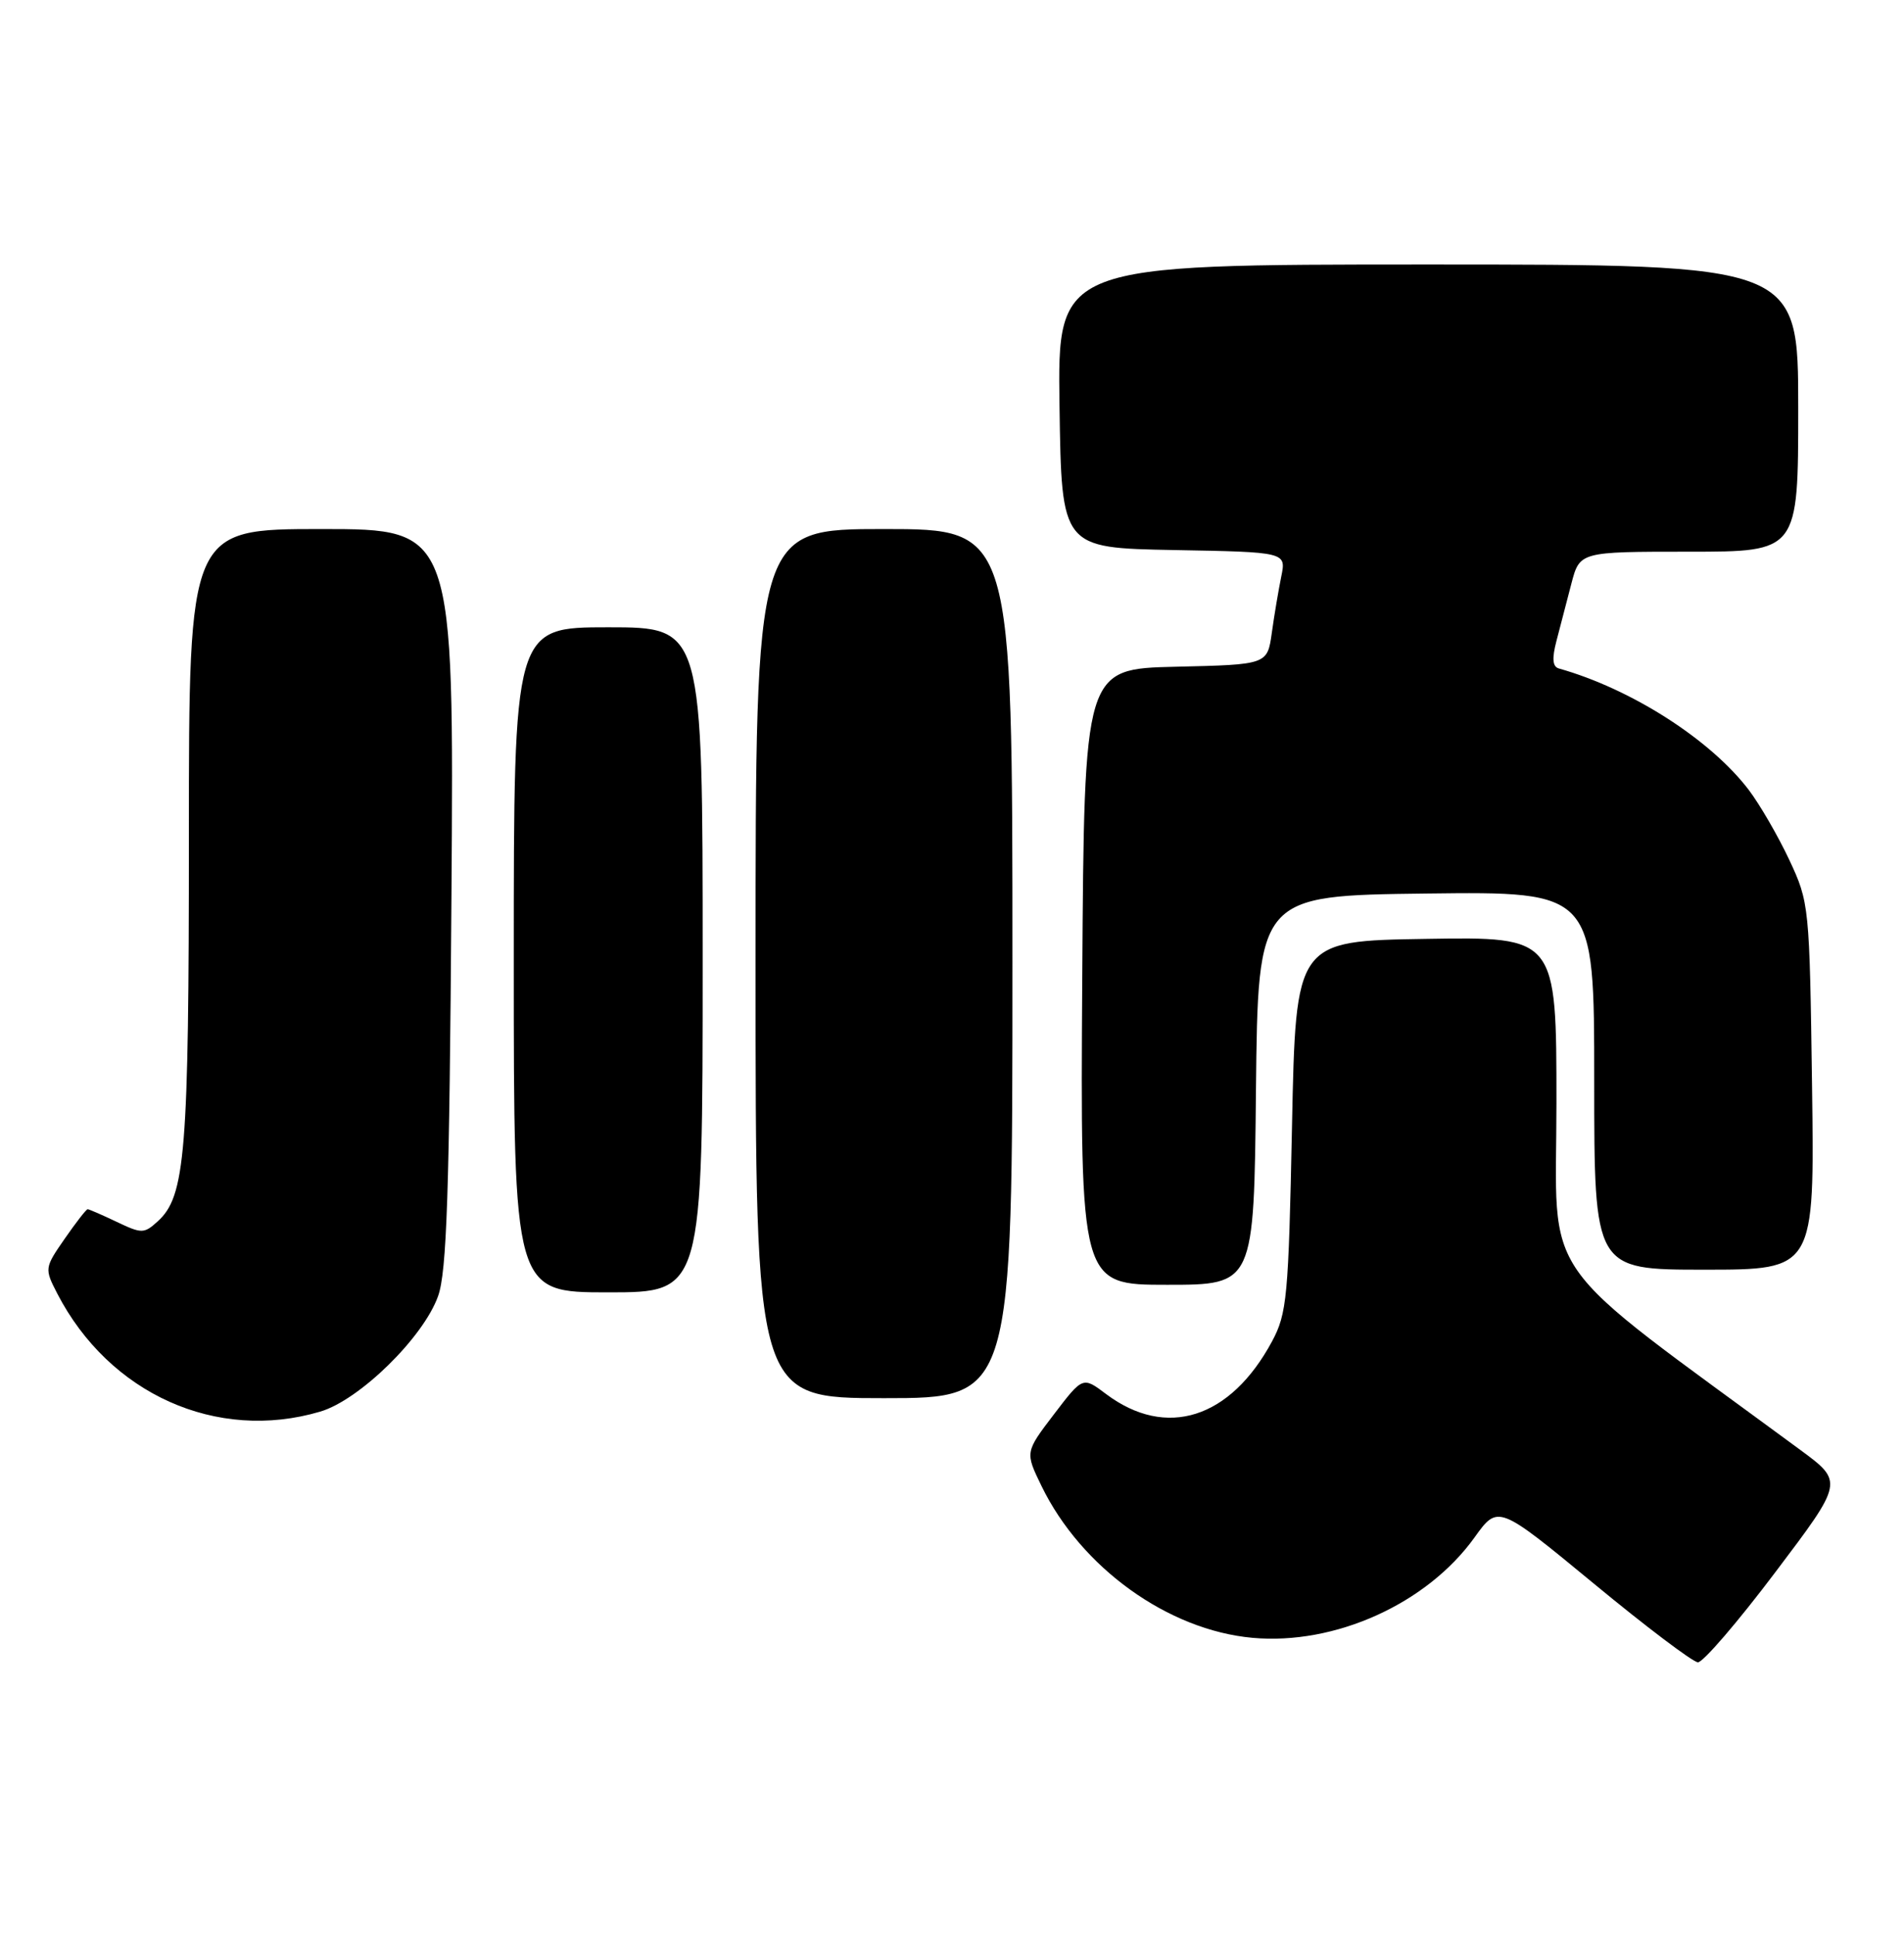 <?xml version="1.0" encoding="UTF-8" standalone="no"?>
<!DOCTYPE svg PUBLIC "-//W3C//DTD SVG 1.1//EN" "http://www.w3.org/Graphics/SVG/1.1/DTD/svg11.dtd" >
<svg xmlns="http://www.w3.org/2000/svg" xmlns:xlink="http://www.w3.org/1999/xlink" version="1.1" viewBox="0 0 252 256">
 <g >
 <path fill="currentColor"
d=" M 234.97 208.03 C 244.01 196.07 244.01 196.07 238.25 191.83 C 202.84 165.76 206.00 170.25 206.00 145.98 C 206.00 123.95 206.00 123.95 188.75 124.23 C 171.50 124.50 171.50 124.50 171.00 149.00 C 170.54 171.64 170.34 173.80 168.35 177.50 C 162.84 187.73 154.35 190.42 146.40 184.46 C 143.31 182.13 143.31 182.13 139.49 187.14 C 135.67 192.15 135.67 192.15 137.85 196.63 C 143.10 207.43 154.59 215.70 165.77 216.71 C 176.69 217.70 188.85 212.21 195.15 203.44 C 198.27 199.09 198.27 199.09 210.89 209.49 C 217.82 215.22 224.05 219.92 224.72 219.95 C 225.39 219.98 230.00 214.62 234.97 208.03 Z  M 42.38 186.78 C 47.58 185.25 56.03 176.97 57.98 171.50 C 59.13 168.30 59.48 157.80 59.75 118.75 C 60.09 70.00 60.09 70.00 42.54 70.00 C 25.00 70.00 25.00 70.00 25.00 110.56 C 25.00 152.59 24.54 158.30 20.87 161.61 C 19.07 163.25 18.75 163.25 15.44 161.67 C 13.51 160.75 11.78 160.00 11.60 160.00 C 11.42 160.00 10.05 161.76 8.56 163.91 C 5.89 167.76 5.88 167.86 7.58 171.16 C 14.46 184.45 28.68 190.83 42.38 186.78 Z  M 134.00 127.50 C 134.00 70.00 134.00 70.00 117.00 70.00 C 100.00 70.00 100.00 70.00 100.00 127.50 C 100.00 185.00 100.00 185.00 117.00 185.00 C 134.00 185.00 134.00 185.00 134.00 127.50 Z  M 93.00 127.00 C 93.00 83.00 93.00 83.00 80.50 83.00 C 68.00 83.00 68.00 83.00 68.00 127.00 C 68.00 171.00 68.00 171.00 80.50 171.00 C 93.00 171.00 93.00 171.00 93.00 127.00 Z  M 166.23 144.25 C 166.50 118.50 166.50 118.50 188.75 118.23 C 211.00 117.96 211.00 117.96 211.00 142.98 C 211.00 168.00 211.00 168.00 225.58 168.00 C 240.16 168.00 240.16 168.00 239.83 143.75 C 239.50 119.84 239.46 119.42 236.81 113.76 C 235.33 110.61 232.91 106.44 231.44 104.50 C 226.34 97.82 215.88 91.14 206.32 88.45 C 205.48 88.21 205.39 87.14 206.00 84.81 C 206.48 82.99 207.37 79.59 207.97 77.25 C 209.08 73.00 209.08 73.00 223.54 73.00 C 238.00 73.00 238.00 73.00 238.00 54.00 C 238.00 35.00 238.00 35.00 188.98 35.00 C 139.96 35.00 139.96 35.00 140.23 53.75 C 140.50 72.50 140.50 72.50 155.37 72.78 C 170.24 73.05 170.24 73.05 169.58 76.28 C 169.22 78.05 168.65 81.40 168.33 83.72 C 167.74 87.94 167.74 87.94 155.62 88.22 C 143.50 88.50 143.50 88.50 143.24 129.25 C 142.98 170.00 142.98 170.00 154.47 170.00 C 165.97 170.00 165.97 170.00 166.23 144.25 Z "/>
</g>
</svg>